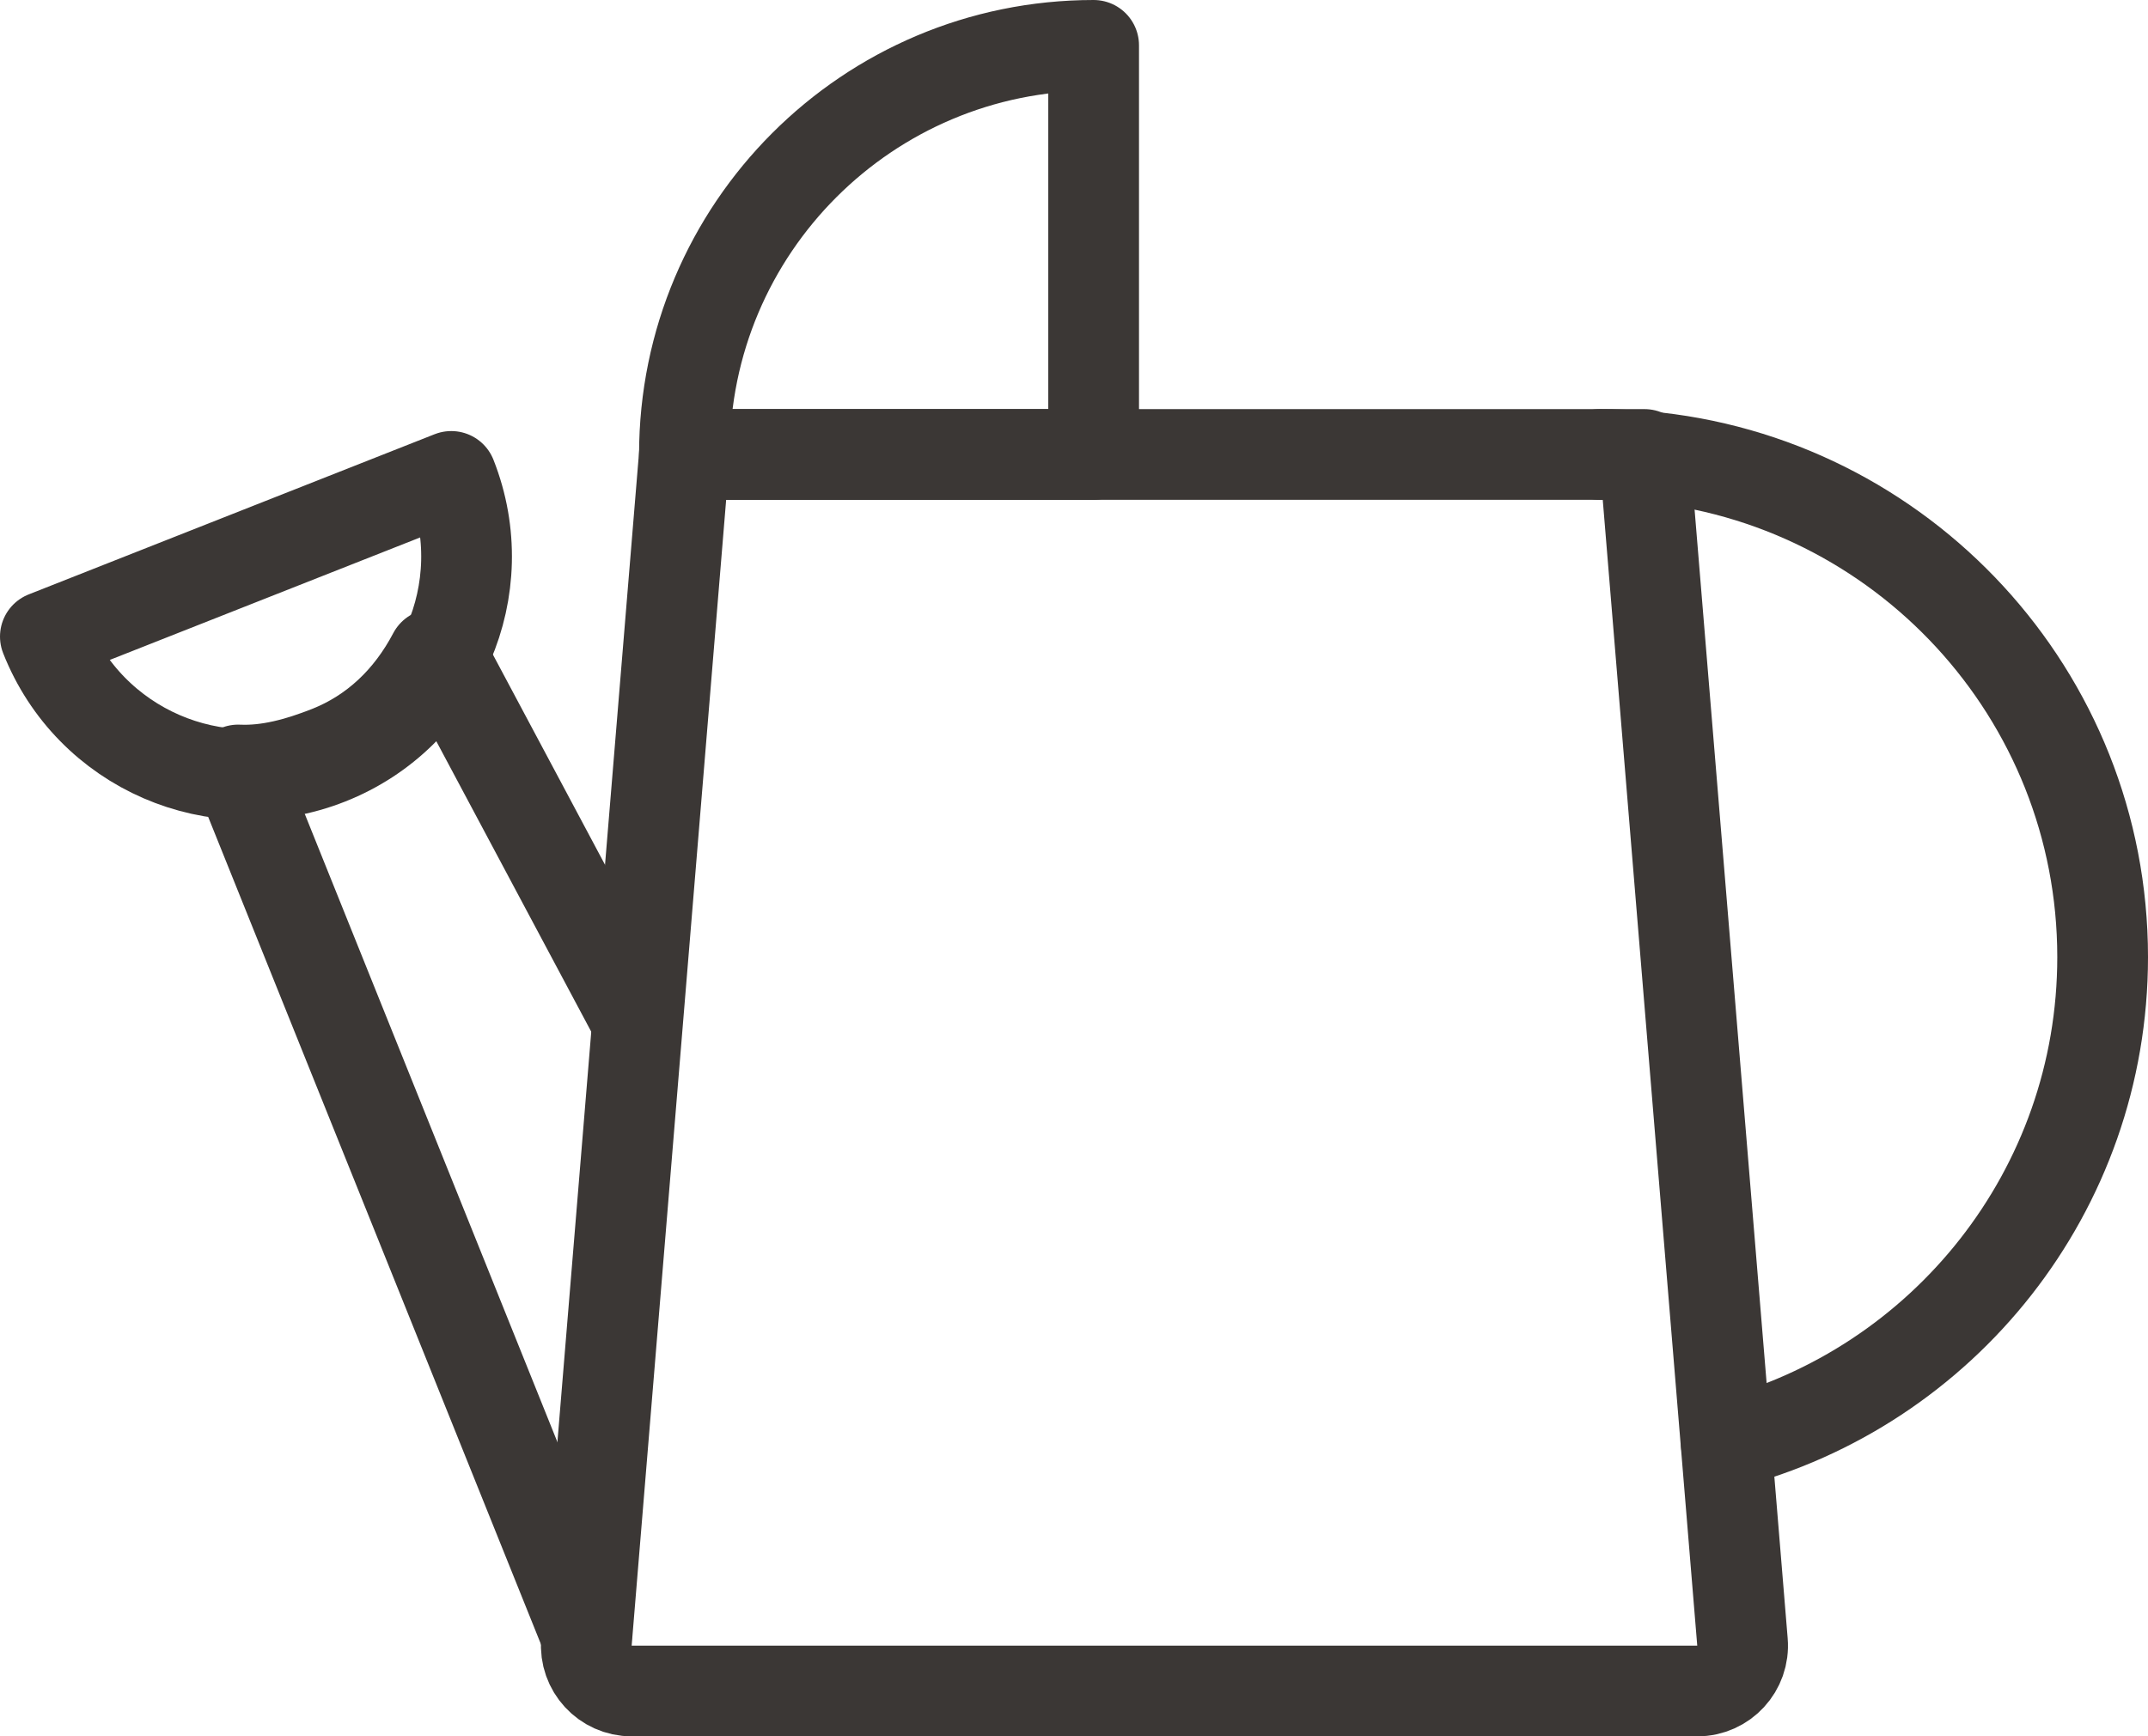 <?xml version="1.0" encoding="utf-8"?>
<!-- Generator: Adobe Illustrator 17.0.0, SVG Export Plug-In . SVG Version: 6.00 Build 0)  -->
<!DOCTYPE svg PUBLIC "-//W3C//DTD SVG 1.1//EN" "http://www.w3.org/Graphics/SVG/1.1/DTD/svg11.dtd">
<svg version="1.1" id="Layer_1" xmlns="http://www.w3.org/2000/svg" xmlns:xlink="http://www.w3.org/1999/xlink" x="0px" y="0px"
	 width="47.352px" height="38.287px" viewBox="0 0 47.352 38.287" enable-background="new 0 0 47.352 38.287" xml:space="preserve">
<g>
	<path fill="none" stroke="#3B3735" stroke-width="2" stroke-linecap="round" stroke-linejoin="round" stroke-miterlimit="10" d="
		M37.417,37.287H13.925c-0.585,0-1.045-0.499-0.997-1.082l2.159-26.184h21.166l2.159,26.184
		C38.461,36.788,38.001,37.287,37.417,37.287z"/>
	<path fill="none" stroke="#3B3735" stroke-width="2" stroke-linecap="round" stroke-linejoin="round" stroke-miterlimit="10" d="
		M24.109,1L24.109,1c-4.982,0-9.021,4.039-9.021,9.021v0h9.021V1z"/>
	<path fill="none" stroke="#3B3735" stroke-width="2" stroke-linecap="round" stroke-linejoin="round" stroke-miterlimit="10" d="
		M35.268,10.021c0.331,0,0.658,0.014,0.982,0.043c5.661,0.497,10.102,5.25,10.102,11.04c0,5.159-3.524,9.494-8.297,10.73"/>
	<path fill="none" stroke="#3B3735" stroke-width="2" stroke-linecap="round" stroke-linejoin="round" stroke-miterlimit="10" d="
		M7.24,16.745L7.24,16.745C4.769,17.72,1.975,16.508,1,14.037l0,0l8.948-3.532l0,0C10.924,12.976,9.711,15.77,7.24,16.745z"/>
	<path fill="none" stroke="#3B3735" stroke-width="2" stroke-linecap="round" stroke-linejoin="round" stroke-miterlimit="10" d="
		M14.041,22.513l-4.312-8.086H9.554c-0.526,1-1.308,1.741-2.314,2.138c-0.654,0.258-1.329,0.444-1.989,0.413l7.677,19.092"/>
</g>
</svg>
